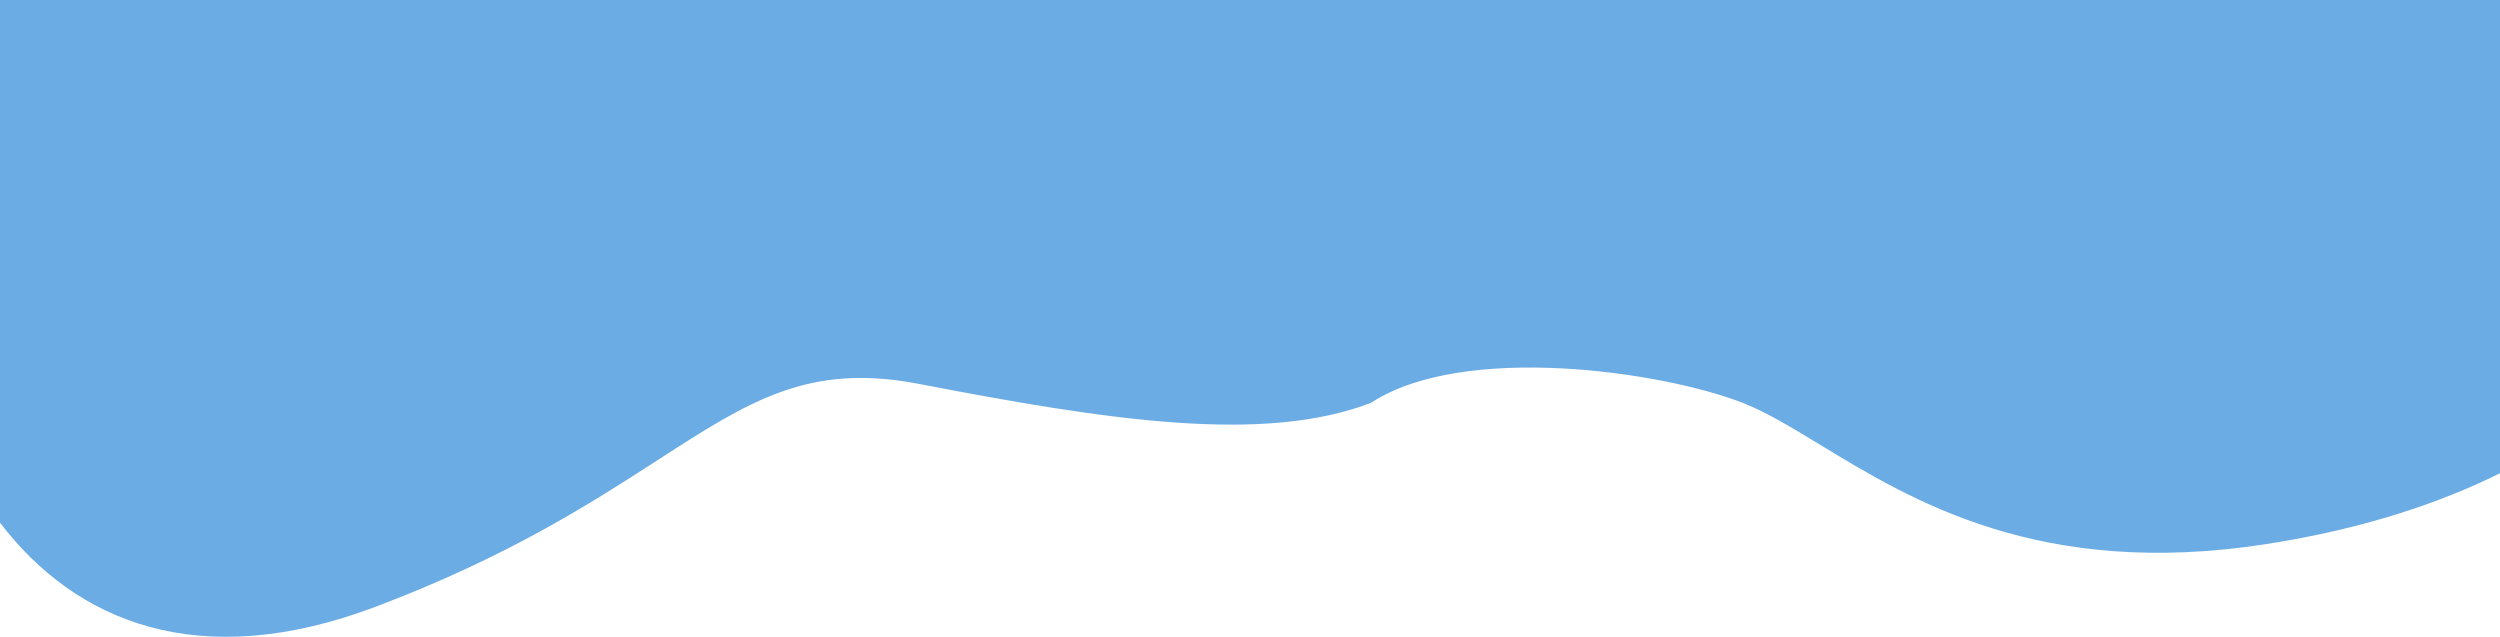 <svg fill="none"
  xmlns="http://www.w3.org/2000/svg" viewBox="-7 0 1123.28 286.13">
  <path fill-rule="evenodd" clip-rule="evenodd" d="M-7 234.849V-7.20024e-05L1116.28 -0V212.617C1090.02 225.699 1055.33 237.639 1011.02 244.499C909.976 260.14 852.402 225.137 810.878 199.892C797.977 192.049 786.625 185.148 776 180.999C739.794 166.863 650.427 153.833 609 180.999C560.782 199.499 491.481 188.999 405.911 172.499C356.307 162.935 329.753 180.084 288.677 206.612C258.894 225.847 221.477 250.012 162.103 272.499C81.942 302.859 26.779 279.078 -7 234.849Z" fill="#6CACE4"></path>
</svg>
